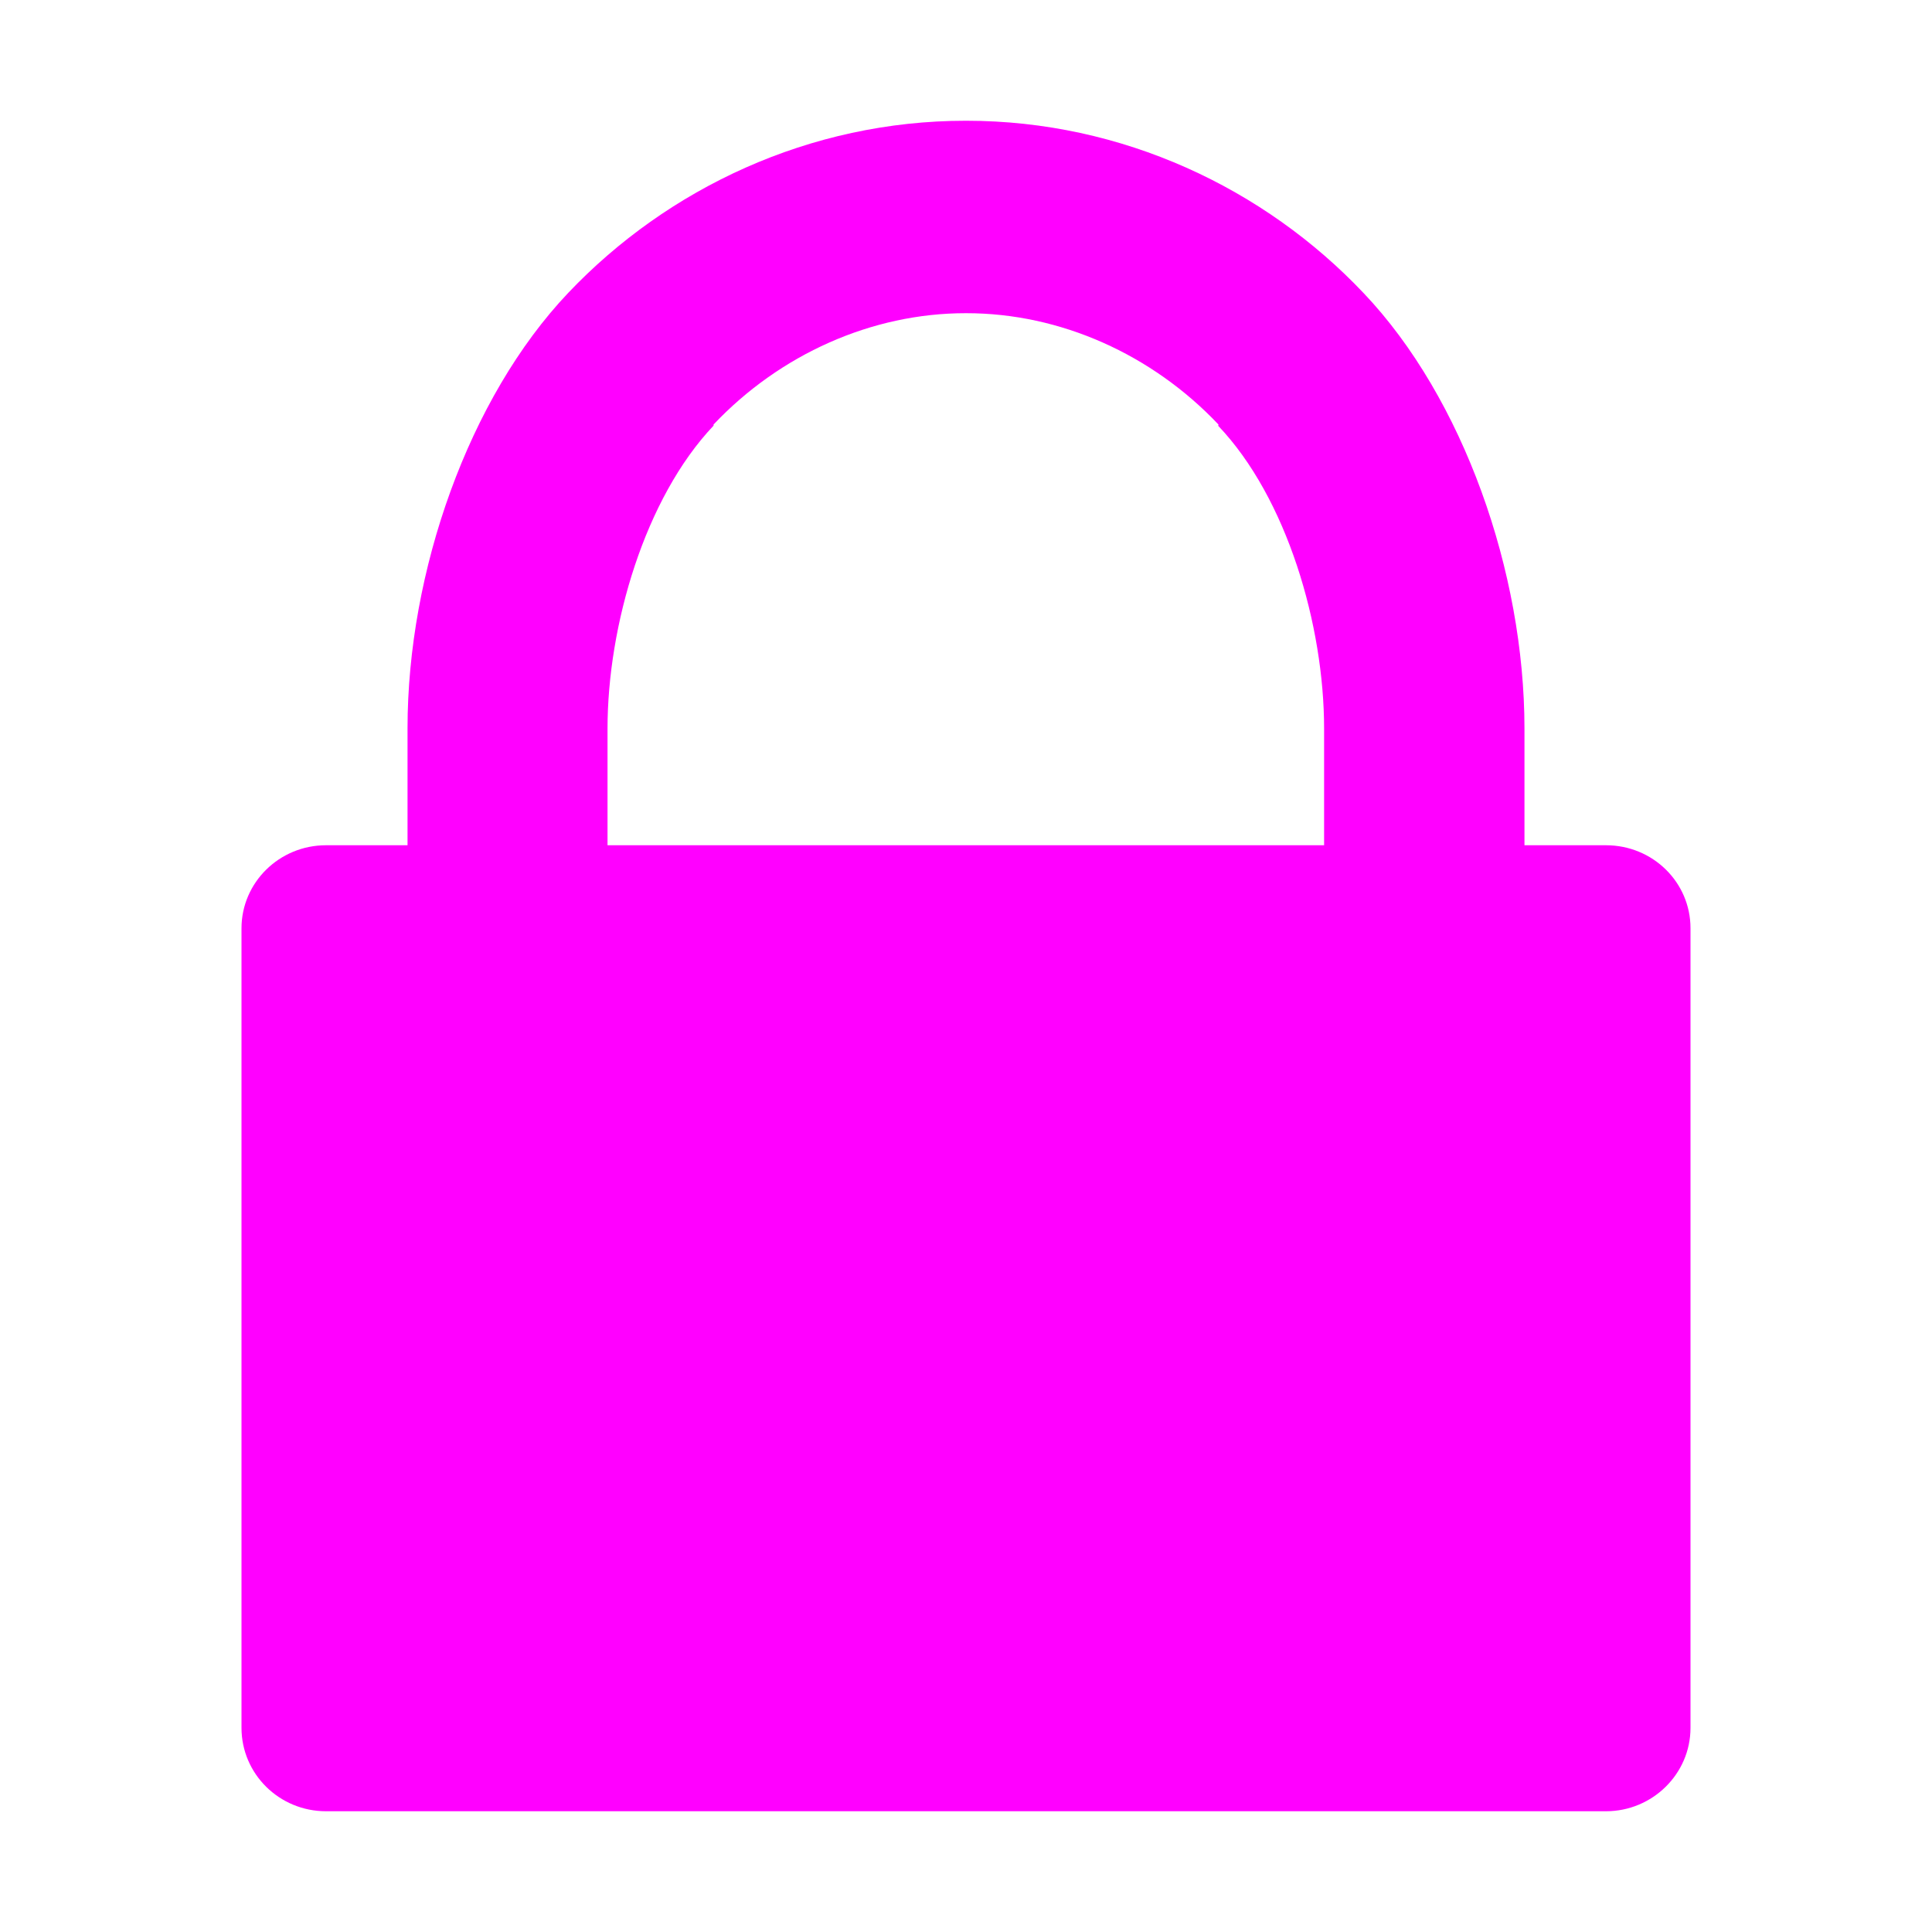 <svg
  viewBox="0 0 512 512"
  xmlns="http://www.w3.org/2000/svg">
  <path
    fill="rgb(255, 0, 255)"
    d="M 86.40,480.00
       C 86.40,480.00 425.60,480.00 425.60,480.00
         437.90,480.00 448.00,470.10 448.00,457.90
         448.00,457.90 448.00,246.00 448.00,246.00
         448.00,233.80 438.00,224.00 425.60,224.00
         425.60,224.00 404.00,224.00 404.00,224.00
         404.00,224.00 404.00,193.10 404.00,193.10
         404.00,151.60 387.80,105.50 361.40,77.70
         335.10,49.90 297.40,32.00 256.10,32.00
         256.00,32.00 256.00,32.00 256.00,32.00
         256.00,32.00 255.90,32.00 255.90,32.00
         214.60,32.00 176.90,49.90 150.60,77.60
         124.20,105.40 108.00,151.50 108.00,193.00
         108.00,193.00 108.00,224.00 108.00,224.00
         108.00,224.00 89.00,224.00 89.00,224.00
         89.00,224.00 86.40,224.00 86.40,224.00
         74.00,224.00 64.00,233.90 64.00,246.00
         64.00,246.00 64.00,457.90 64.00,457.90
         64.00,470.10 74.00,480.00 86.40,480.00 Z
       M 161.00,193.10
       C 161.00,165.80 170.90,132.00 189.10,112.80
         189.10,112.80 189.10,112.80 189.10,112.80
         189.10,112.80 189.10,112.50 189.10,112.50
         206.70,93.90 231.00,83.00 255.90,83.00
         255.90,83.00 256.00,83.00 256.00,83.00
         256.00,83.00 256.10,83.00 256.10,83.00
         281.00,83.00 305.30,93.90 322.90,112.50
         322.90,112.50 322.90,112.70 322.90,112.70
         322.90,112.70 322.80,112.80 322.80,112.80
         341.10,132.00 350.90,165.80 350.90,193.10
         350.90,193.10 350.90,224.00 350.90,224.00
         350.90,224.00 333.40,224.00 333.40,224.00
         333.40,224.00 178.40,224.00 178.40,224.00
         178.40,224.00 161.00,224.00 161.00,224.00
         161.00,224.00 161.00,193.10 161.00,193.10 Z" />
</svg>
